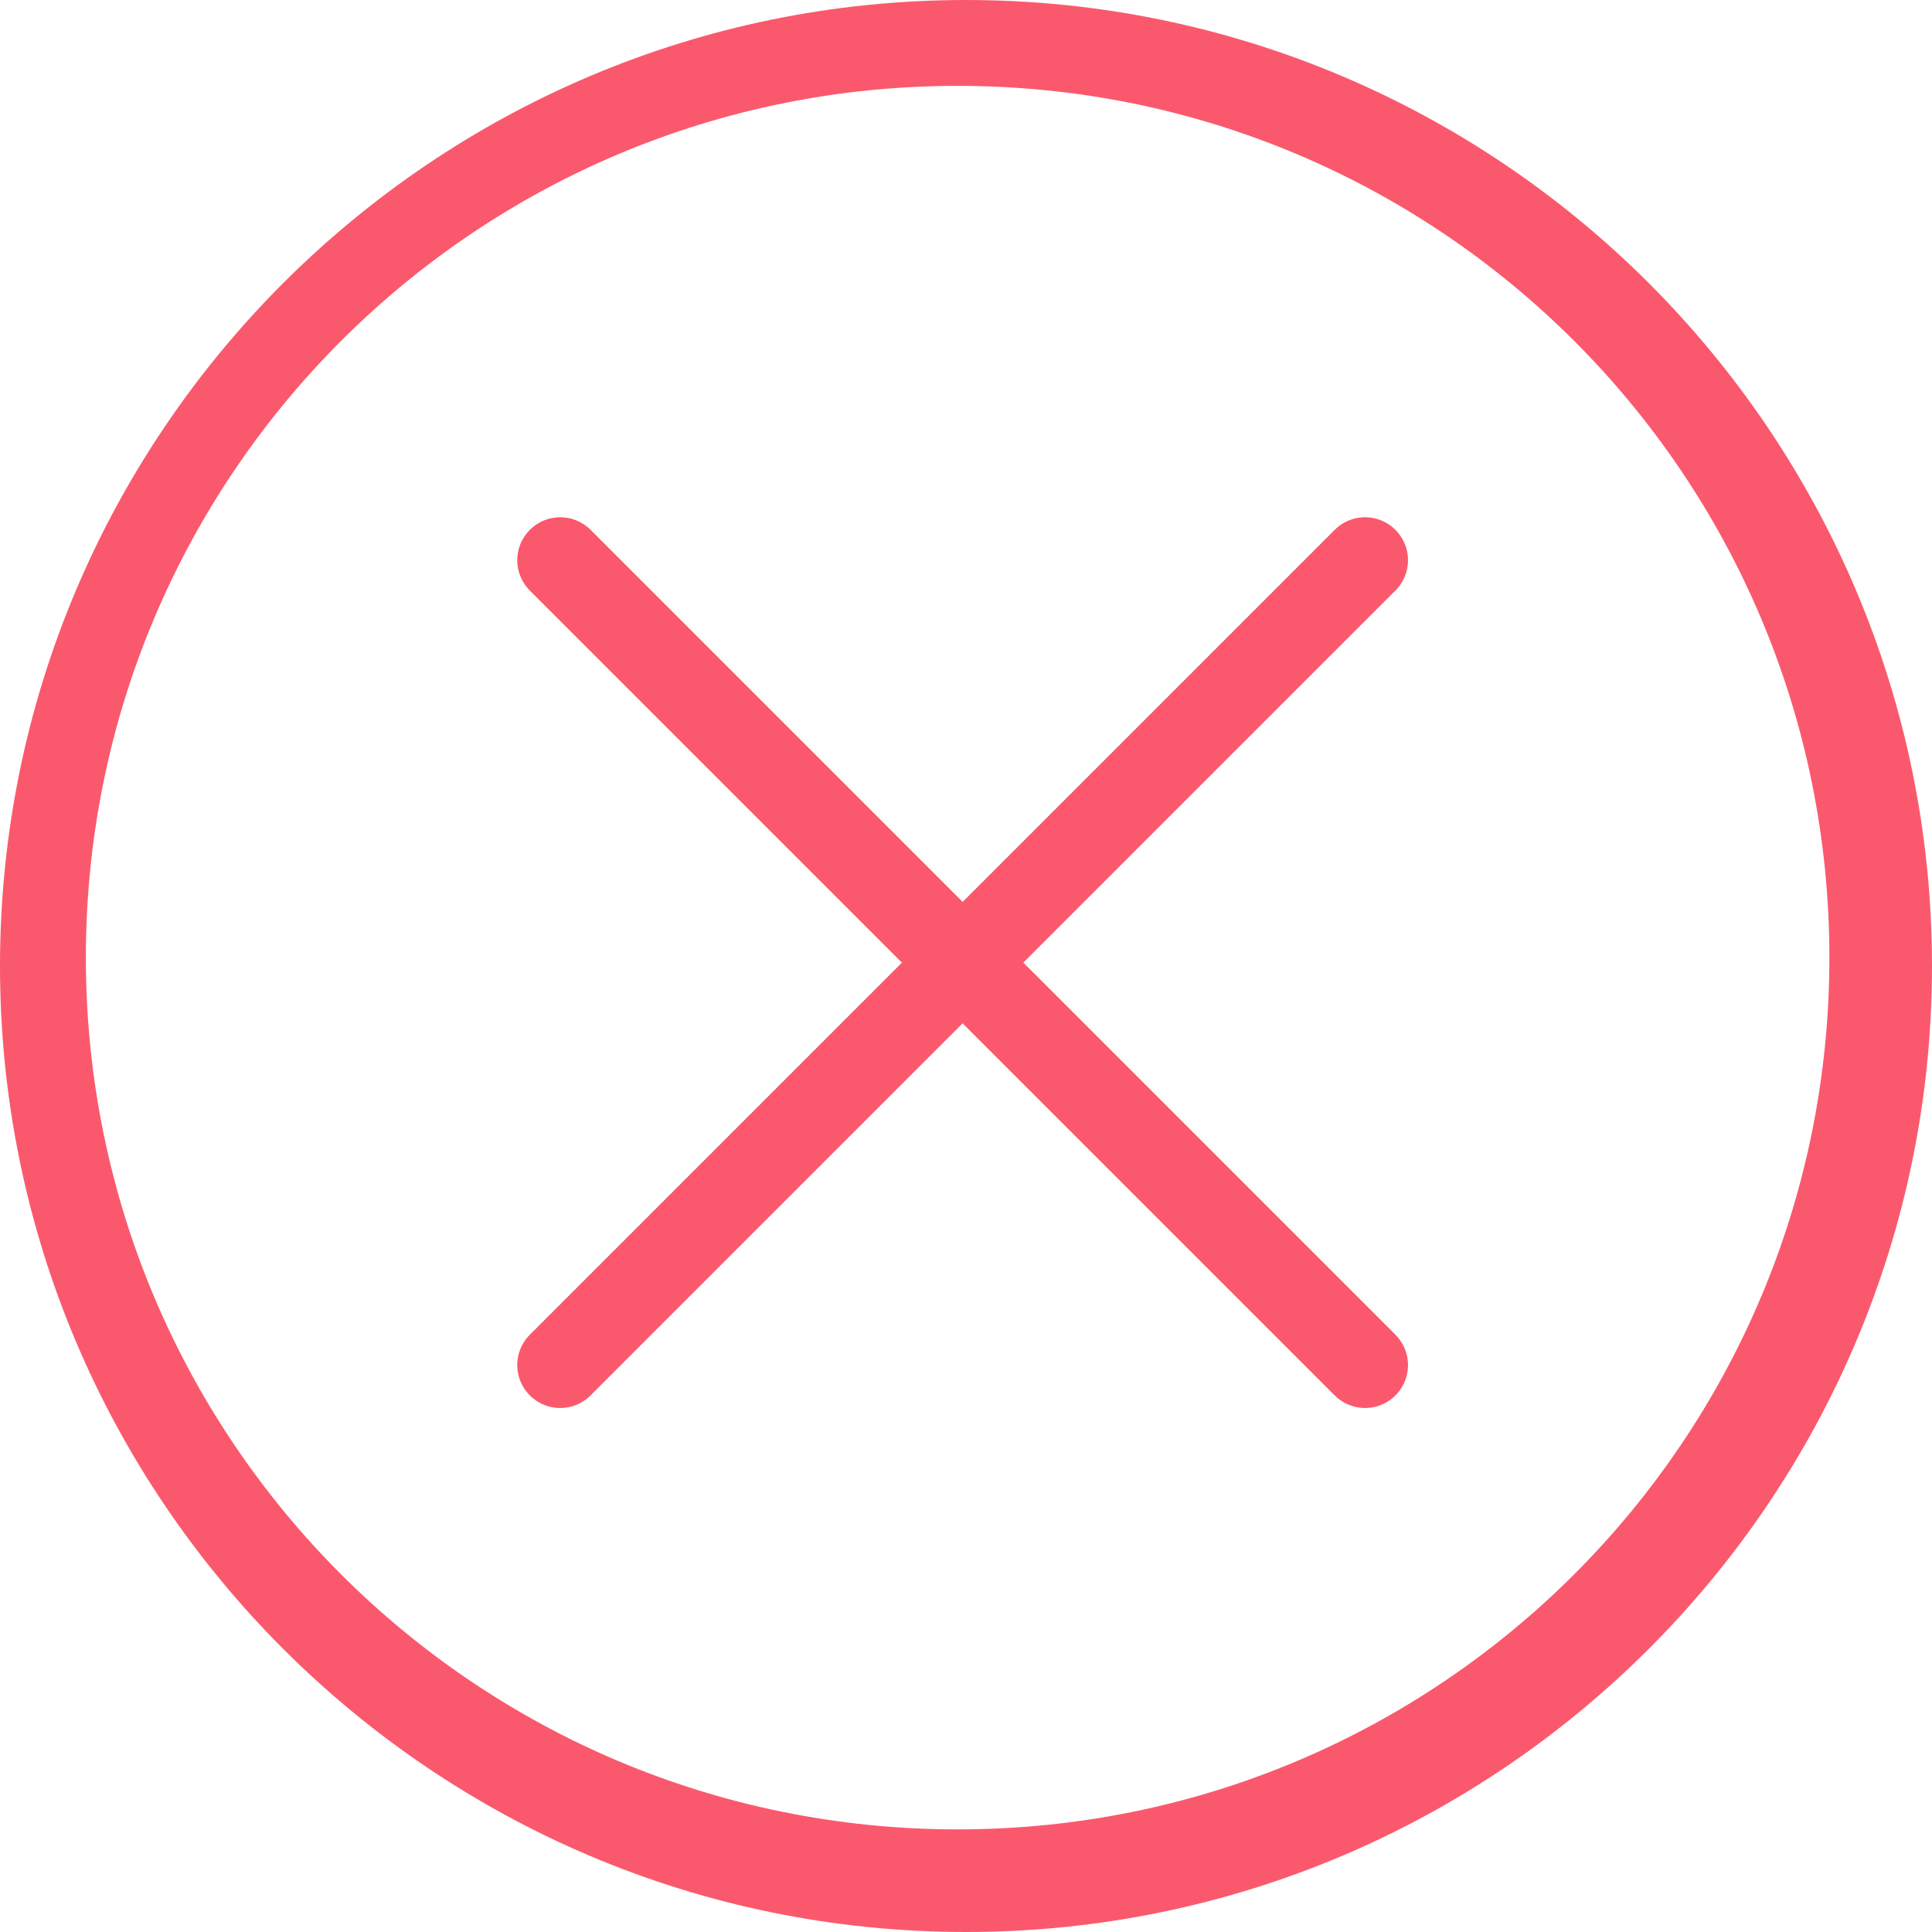 <svg xmlns="http://www.w3.org/2000/svg" width="45" height="45" viewBox="0 0 45 45">
    <g fill="none" fill-rule="evenodd">
        <g stroke="#FA596D" stroke-linecap="round" stroke-linejoin="round" stroke-width="2">
            <path d="M13.048 13.048l18.747 18.747M13.048 31.795l18.747-18.747"/>
        </g>
        <path fill="#FA596D" fill-rule="nonzero" d="M22.5 0C10.087 0 0 10.087 0 22.5S10.087 45 22.5 45 45 34.913 45 22.5 34.913 0 22.5 0zm-.195 2C33.532 2 42.61 11.078 42.61 22.305S33.532 42.61 22.305 42.61 2 33.532 2 22.305 11.078 2 22.305 2z"/>
    </g>
</svg>
